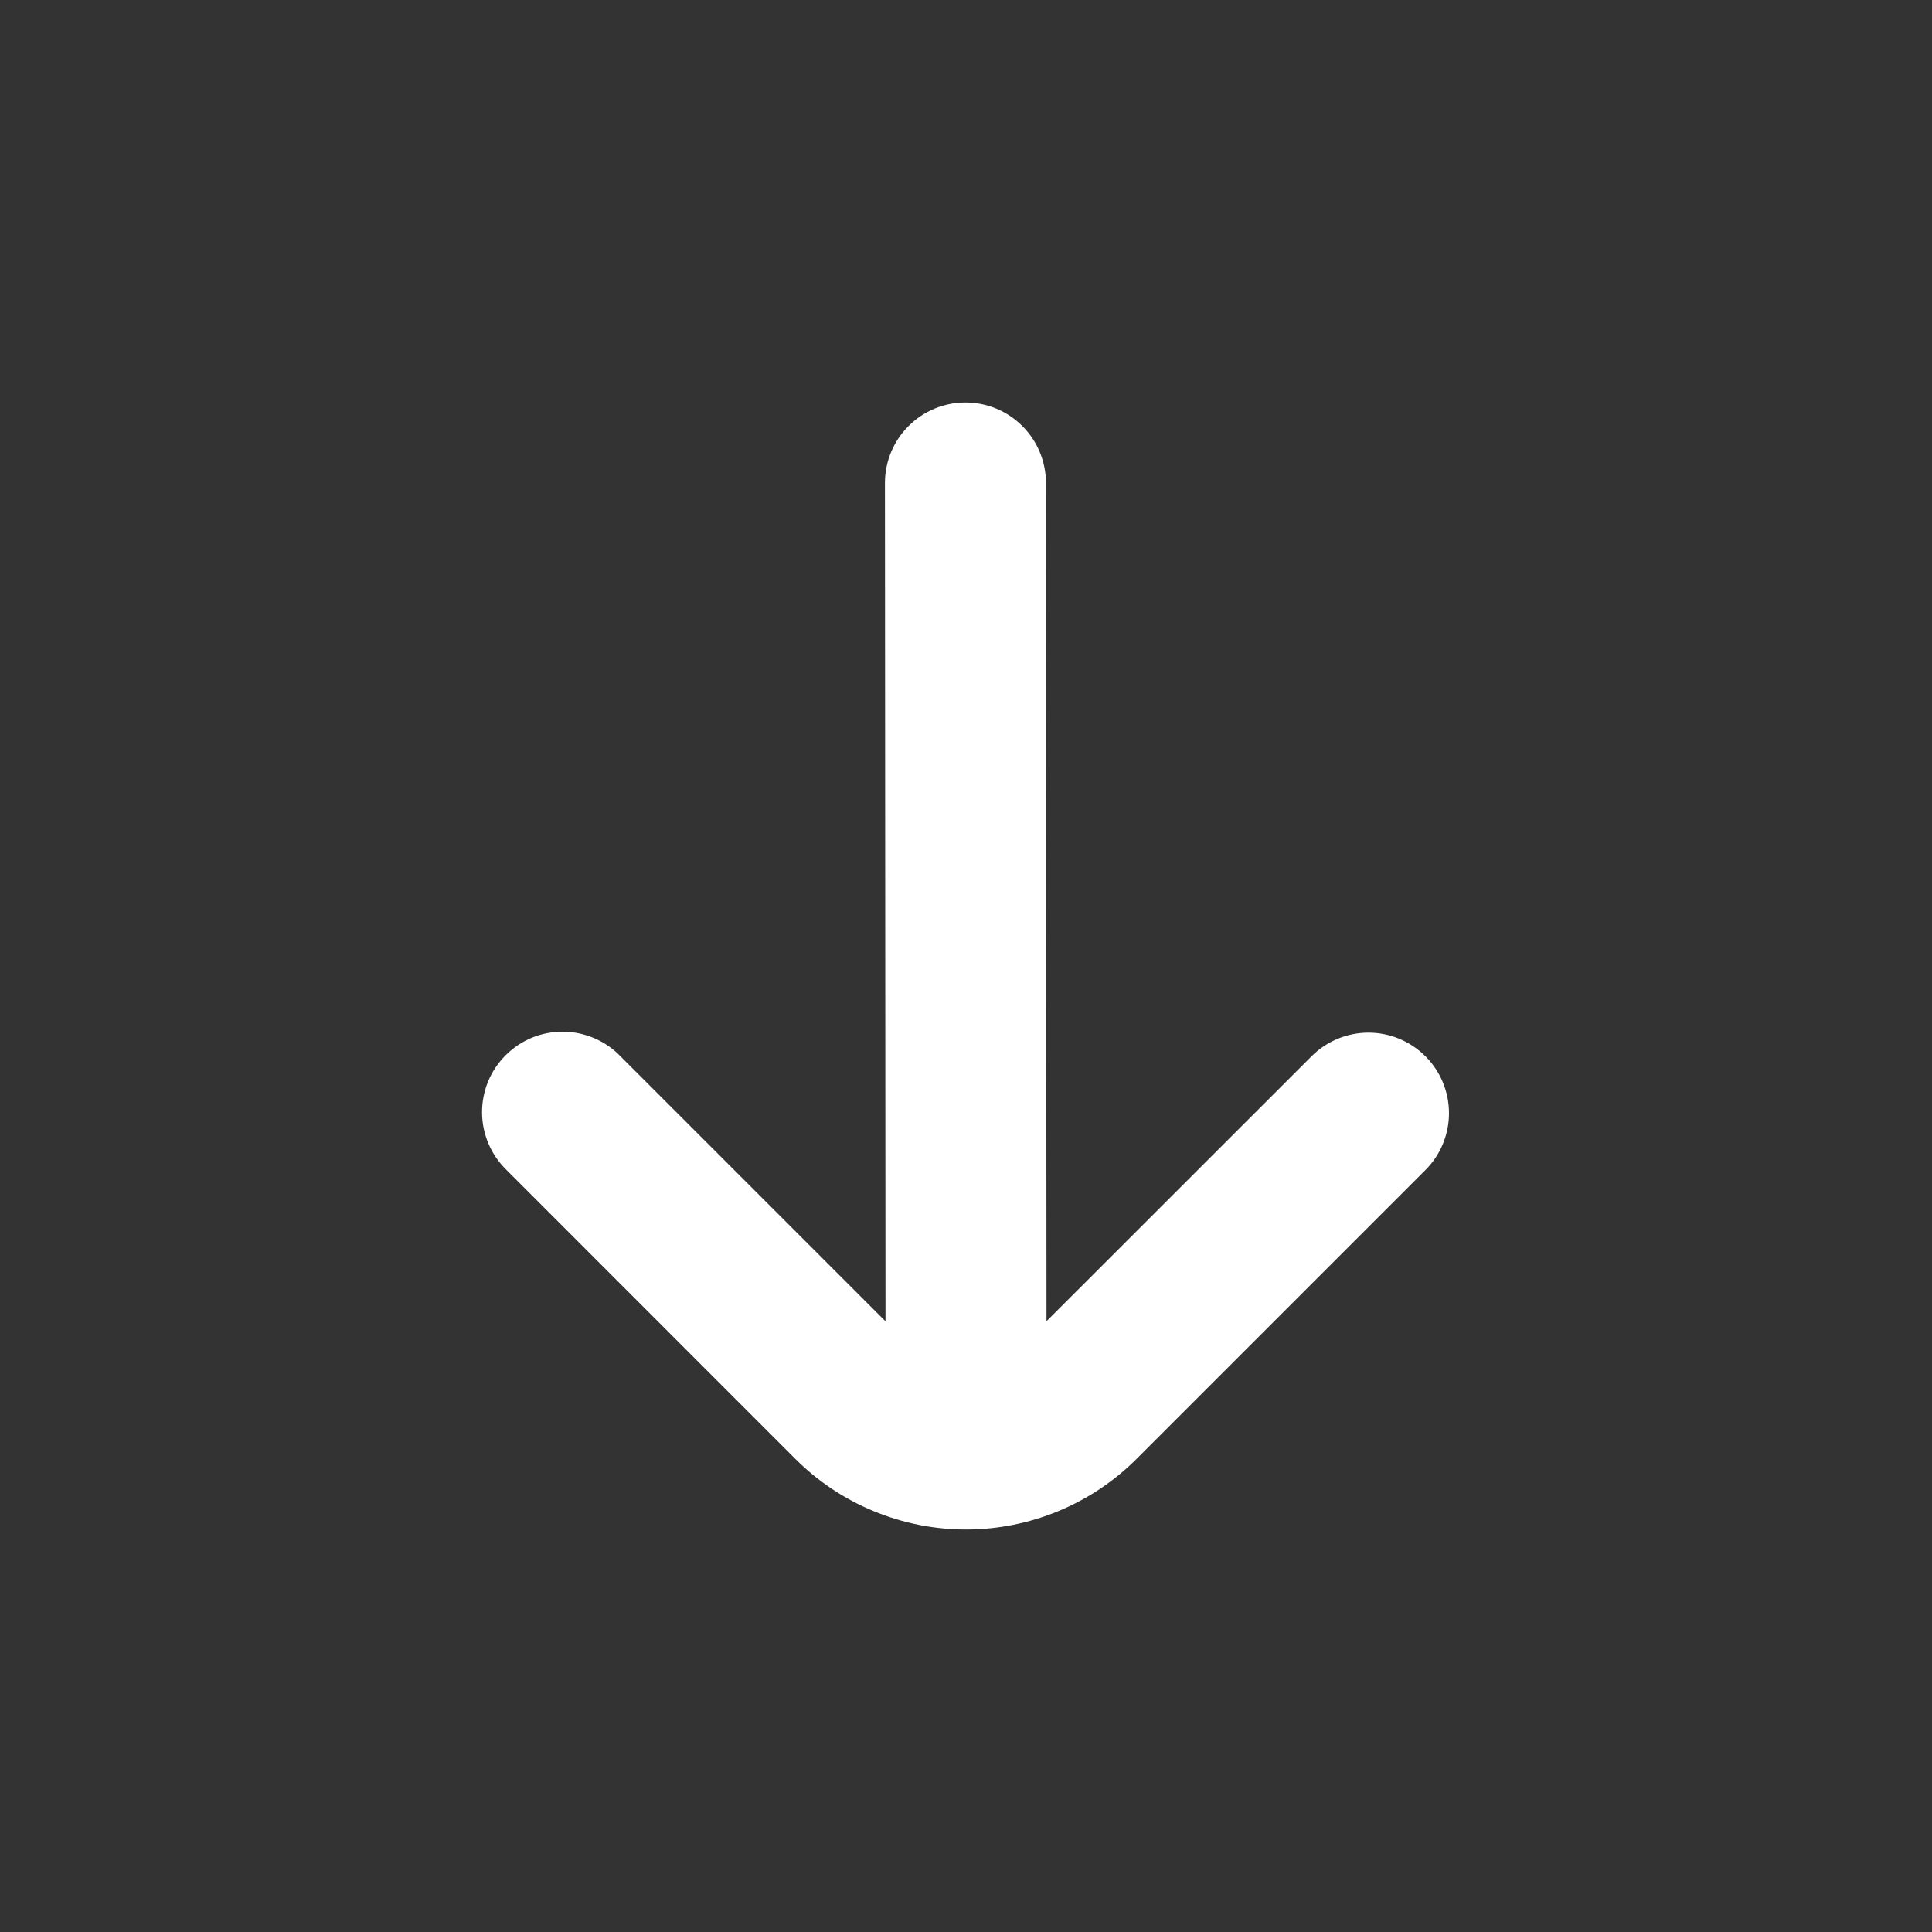 <svg width="24" height="24" viewBox="0 0 24 24" fill="none" xmlns="http://www.w3.org/2000/svg">
<rect x="0" y="0" width="24" height="24" fill="#333333" stroke="none"/>
<path d="M17.707 13.121C17.52 12.934 17.265 12.828 17 12.828C16.735 12.828 16.48 12.934 16.293 13.121L13 16.413L12.993 6C12.993 5.735 12.888 5.48 12.7 5.293C12.513 5.105 12.258 5 11.993 5C11.728 5 11.473 5.105 11.286 5.293C11.098 5.48 10.993 5.735 10.993 6L11 16.414L7.707 13.121C7.615 13.025 7.504 12.949 7.382 12.897C7.26 12.845 7.129 12.817 6.996 12.816C6.864 12.815 6.732 12.84 6.609 12.89C6.486 12.941 6.375 13.015 6.281 13.109C6.187 13.203 6.112 13.314 6.062 13.437C6.012 13.56 5.987 13.692 5.988 13.824C5.989 13.957 6.017 14.088 6.069 14.21C6.121 14.332 6.198 14.443 6.293 14.535L9.878 18.121C10.157 18.4 10.487 18.621 10.851 18.771C11.215 18.922 11.605 19 11.999 19C12.393 19 12.784 18.922 13.148 18.771C13.512 18.621 13.842 18.4 14.121 18.121L17.707 14.535C17.895 14.348 18 14.093 18 13.828C18 13.563 17.895 13.309 17.707 13.121Z" fill="white"/>
</svg>
